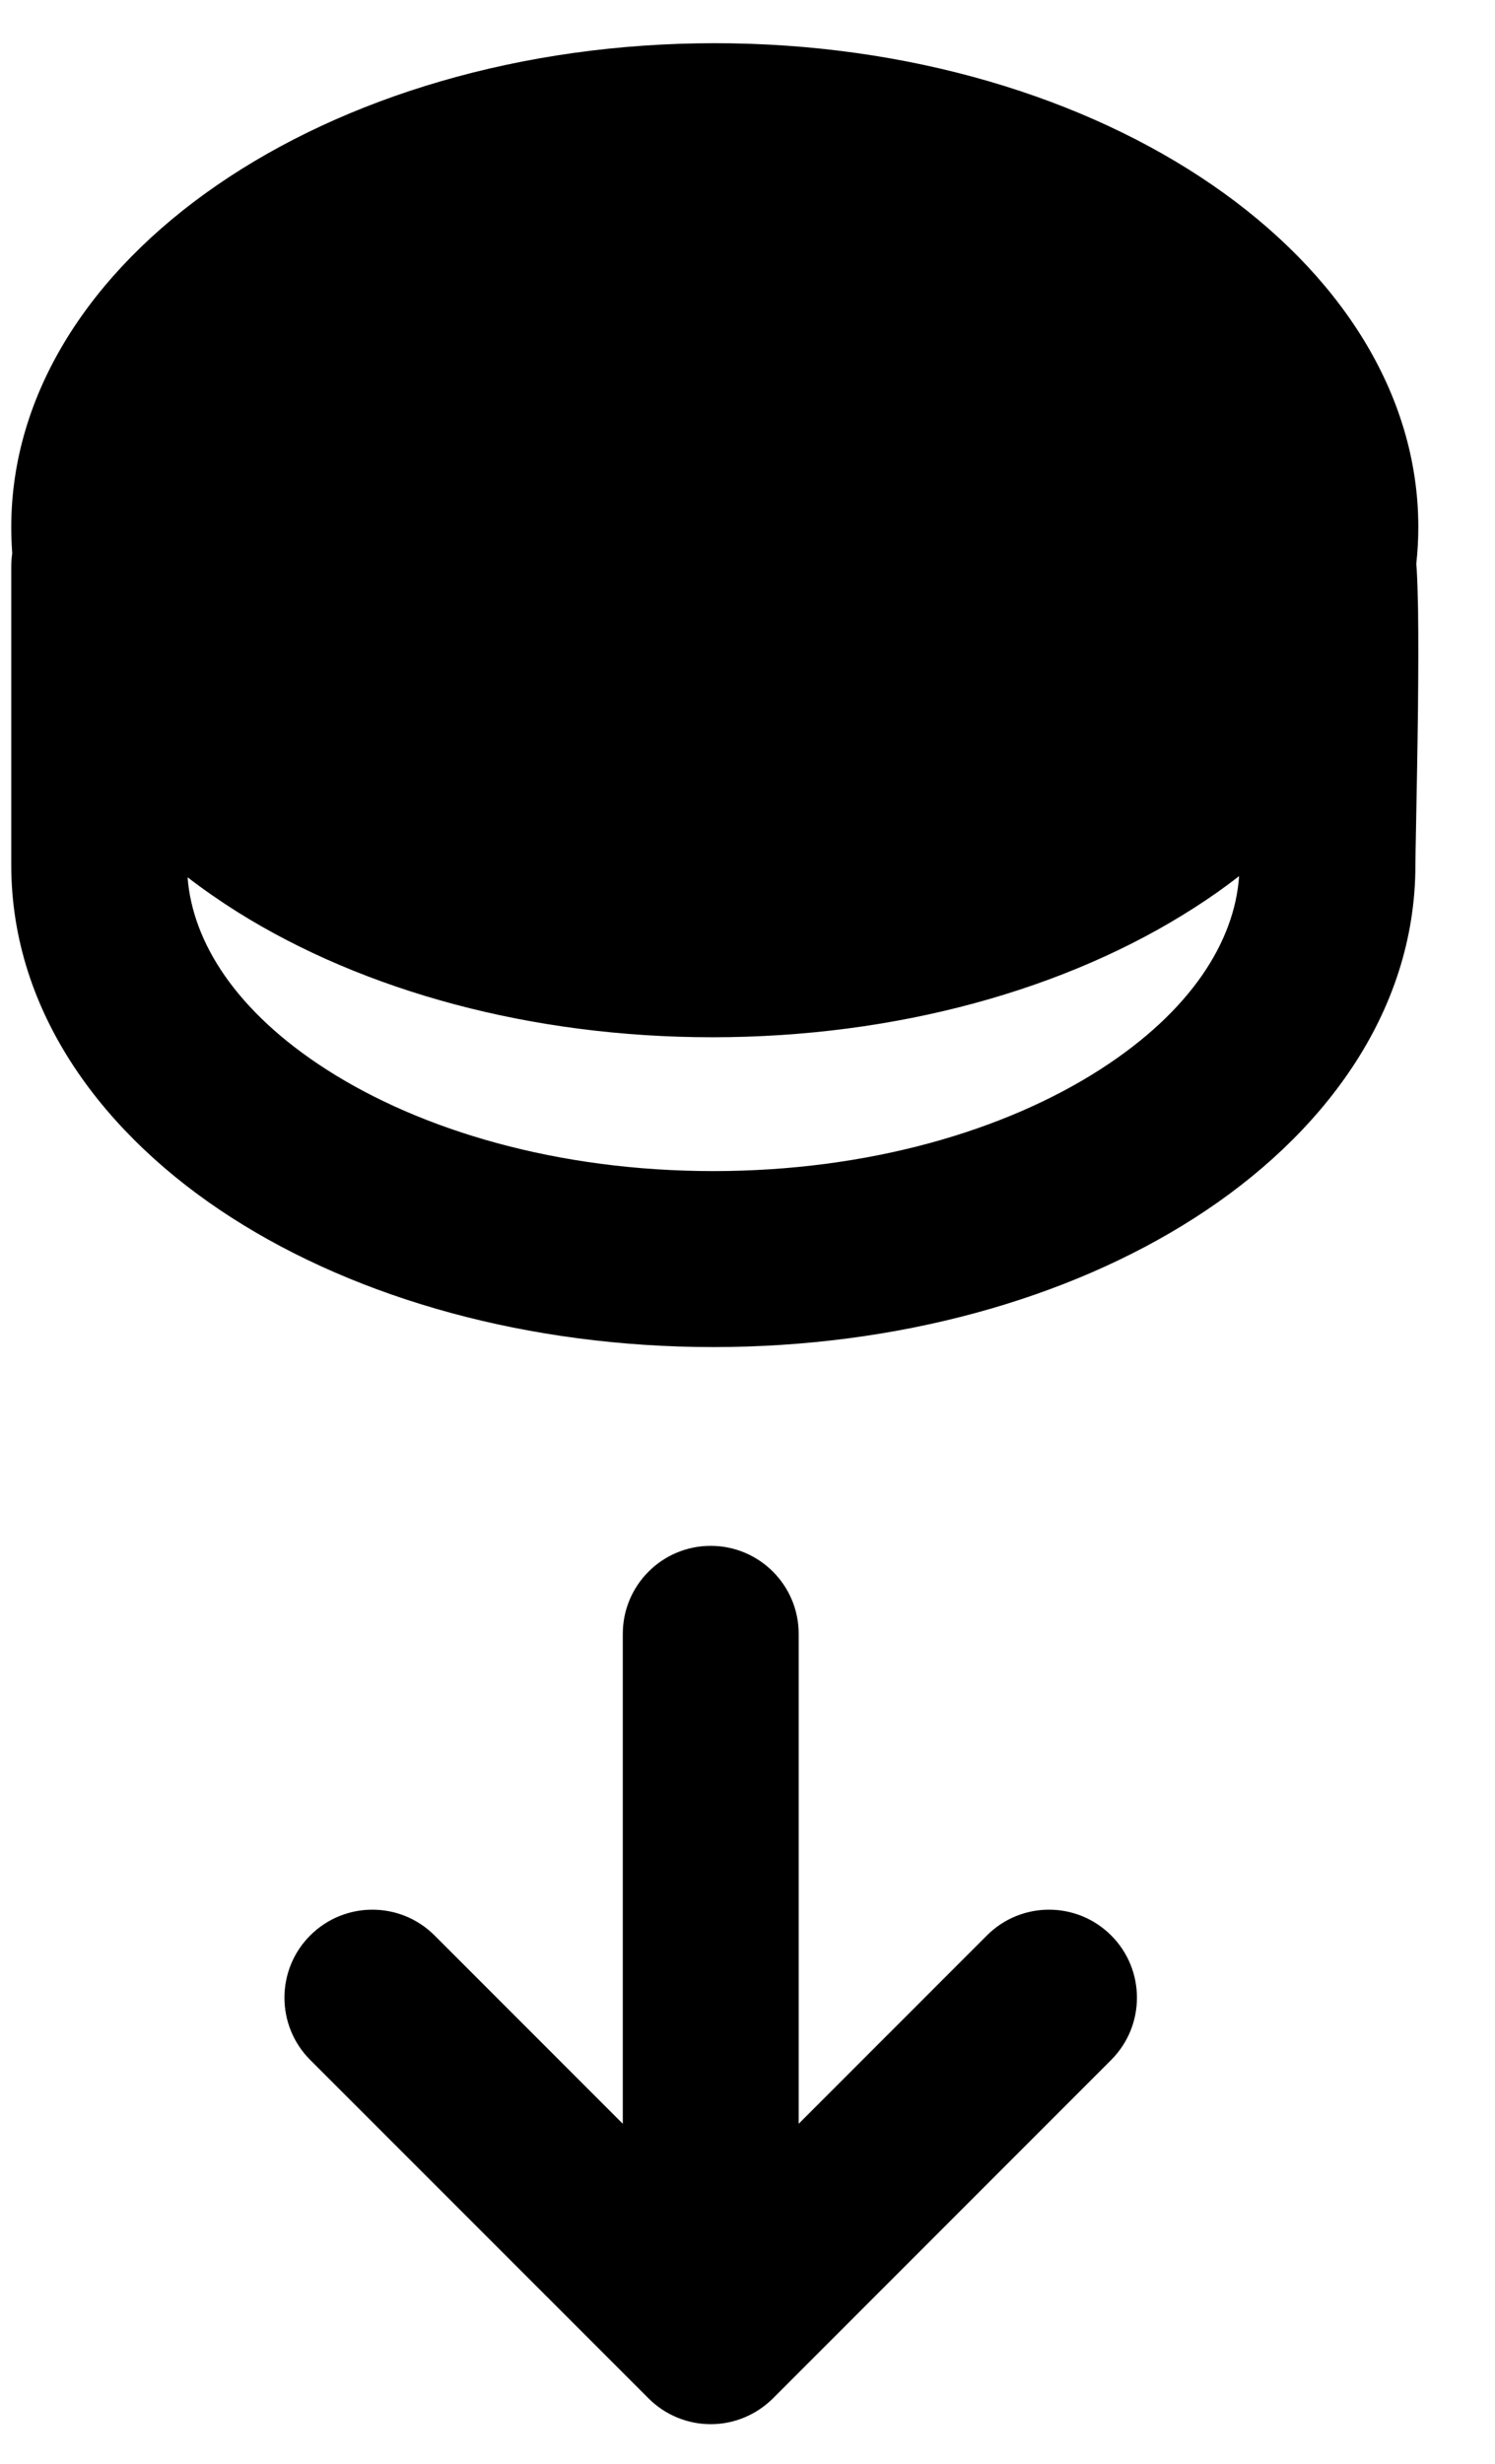 <svg width="17" height="28" viewBox="0 0 17 28" fill="none" xmlns="http://www.w3.org/2000/svg">
<path fill-rule="evenodd" clip-rule="evenodd" d="M16.128 5.991C16.128 6.131 16.12 6.269 16.105 6.407C16.107 6.429 16.108 6.448 16.109 6.463L16.11 6.471C16.117 6.6 16.122 6.756 16.125 6.922C16.13 7.255 16.128 7.669 16.124 8.074C16.118 8.588 16.108 9.071 16.102 9.404C16.098 9.618 16.095 9.77 16.095 9.83C16.095 11.523 15.026 12.917 13.589 13.838C12.142 14.767 10.202 15.309 8.111 15.309C6.02 15.309 4.081 14.767 2.633 13.838C1.197 12.917 0.128 11.523 0.128 9.83V6.44C0.128 6.388 0.132 6.338 0.139 6.288C0.132 6.19 0.128 6.091 0.128 5.991C0.128 2.954 3.709 0.491 8.128 0.491C12.547 0.491 16.128 2.954 16.128 5.991ZM14.09 9.957C13.926 10.085 13.755 10.205 13.578 10.318C12.131 11.247 10.191 11.788 8.1 11.788C6.046 11.788 4.141 11.265 2.704 10.367C2.507 10.243 2.316 10.111 2.133 9.97C2.189 10.71 2.687 11.497 3.713 12.155C4.793 12.848 6.345 13.309 8.111 13.309C9.878 13.309 11.43 12.848 12.509 12.155C13.541 11.493 14.039 10.701 14.09 9.957ZM12.636 23.41C13.026 23.019 13.026 22.386 12.636 21.996C12.245 21.605 11.612 21.605 11.222 21.996L9.082 24.136L9.082 18.568C9.082 18.016 8.634 17.568 8.082 17.568C7.529 17.568 7.082 18.016 7.082 18.568L7.082 24.136L4.942 21.996C4.551 21.605 3.918 21.605 3.527 21.996C3.137 22.386 3.137 23.019 3.527 23.41L7.375 27.257C7.562 27.444 7.816 27.55 8.082 27.55C8.347 27.55 8.601 27.444 8.789 27.257L12.636 23.41Z" fill="black"/>
</svg>
